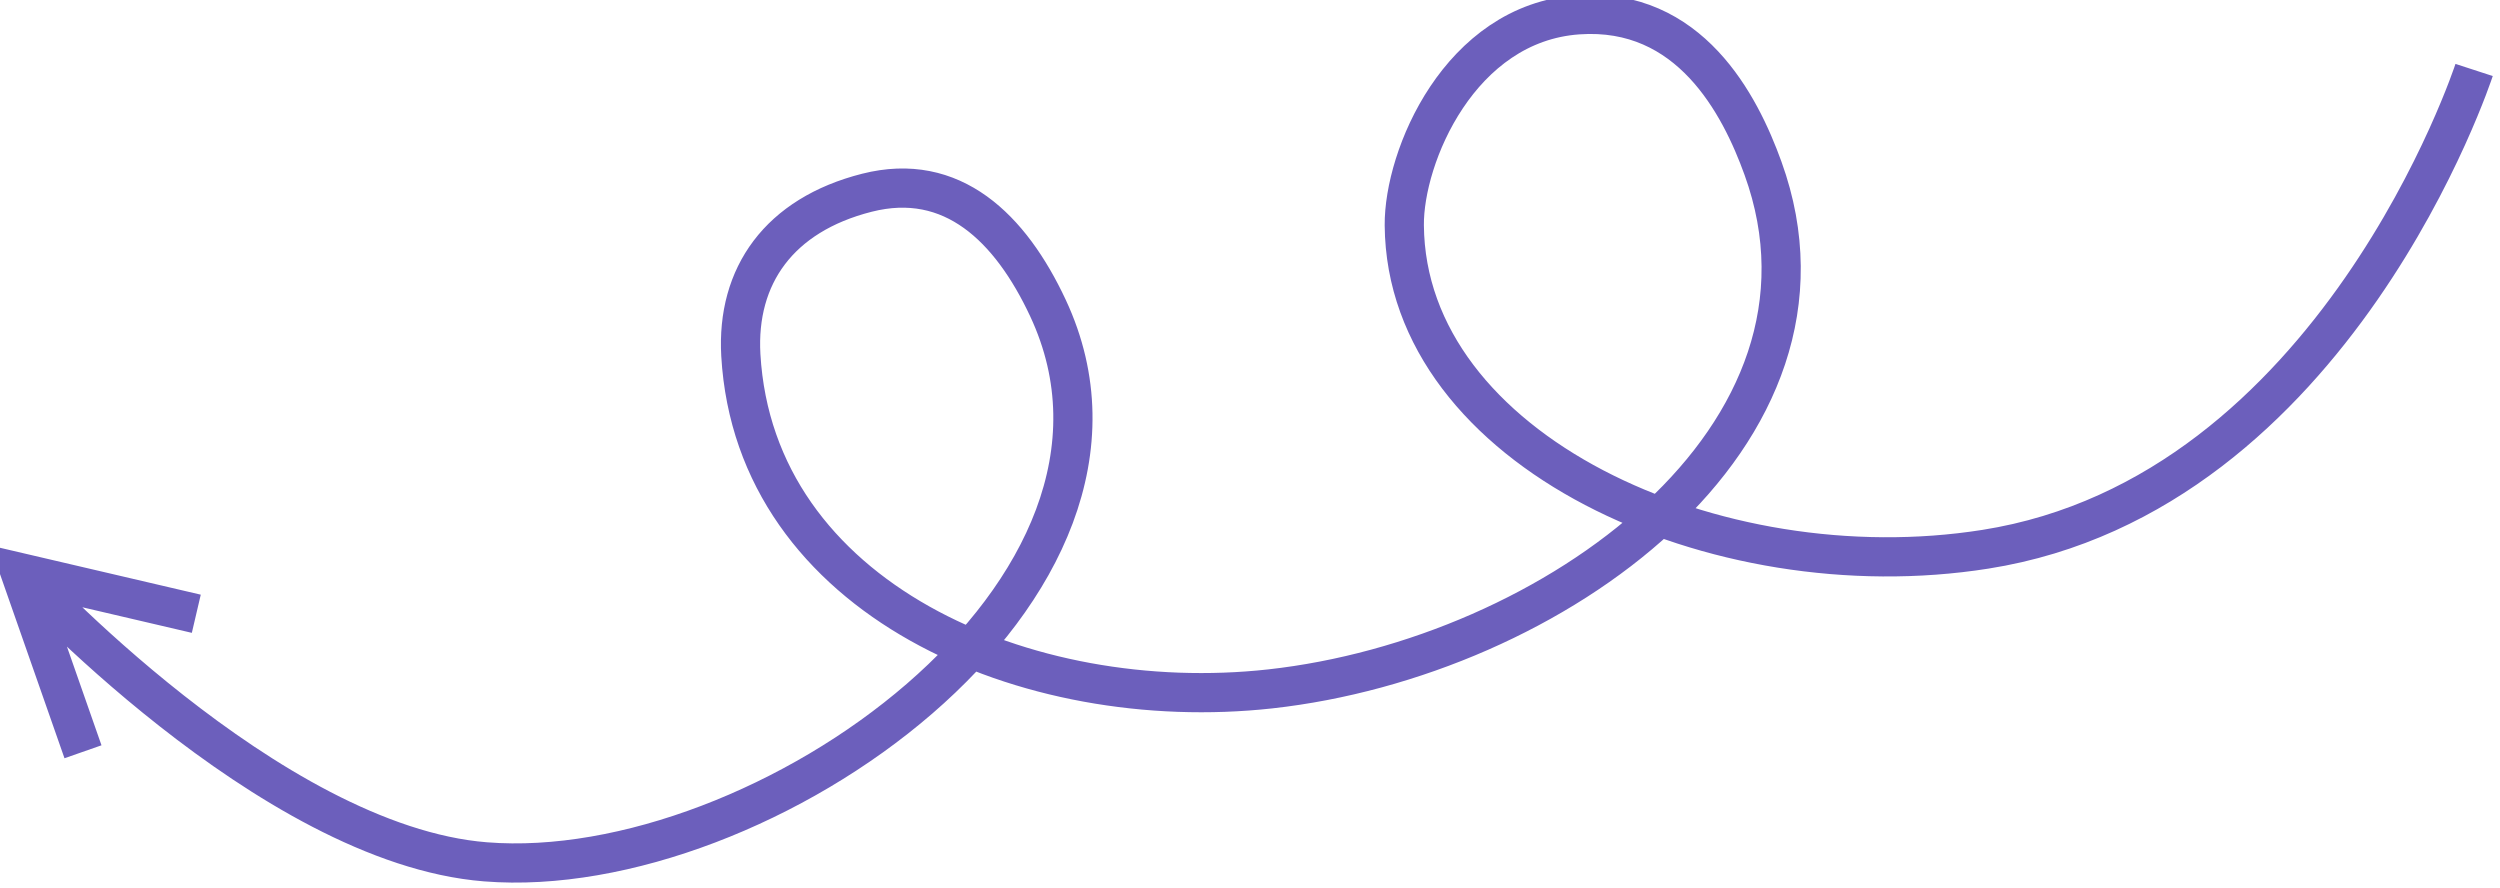 <svg width="169" height="60" viewBox="0 0 169 60" fill="none" xmlns="http://www.w3.org/2000/svg" xmlns:xlink="http://www.w3.org/1999/xlink">
	<desc>
			Created with Pixso.
	</desc>
	<defs/>
	<path id="Vector 14" d="M167.25 4.73C167.25 4.73 157.91 33.39 134.21 37.13C115.94 40.02 95.05 30.43 94.93 15.23C94.89 10.6 98.66 1.56 106.69 1C114.22 0.48 117.62 7.05 119.18 11.38C125.71 29.45 104.96 44.46 85.86 46.57C69.44 48.38 51.03 40.49 50.08 24C49.78 18.65 52.66 14.54 58.6 13.03C64.38 11.56 68.31 15.41 70.84 20.82C79.74 39.84 51.47 59.75 32.82 58.26C18.18 57.1 1.37 38.71 1.37 38.71M5.61 50.82L1.37 38.71L13.27 41.49" stroke="#6C5FBC" stroke-opacity="1" stroke-width="2.65"/>
</svg>
